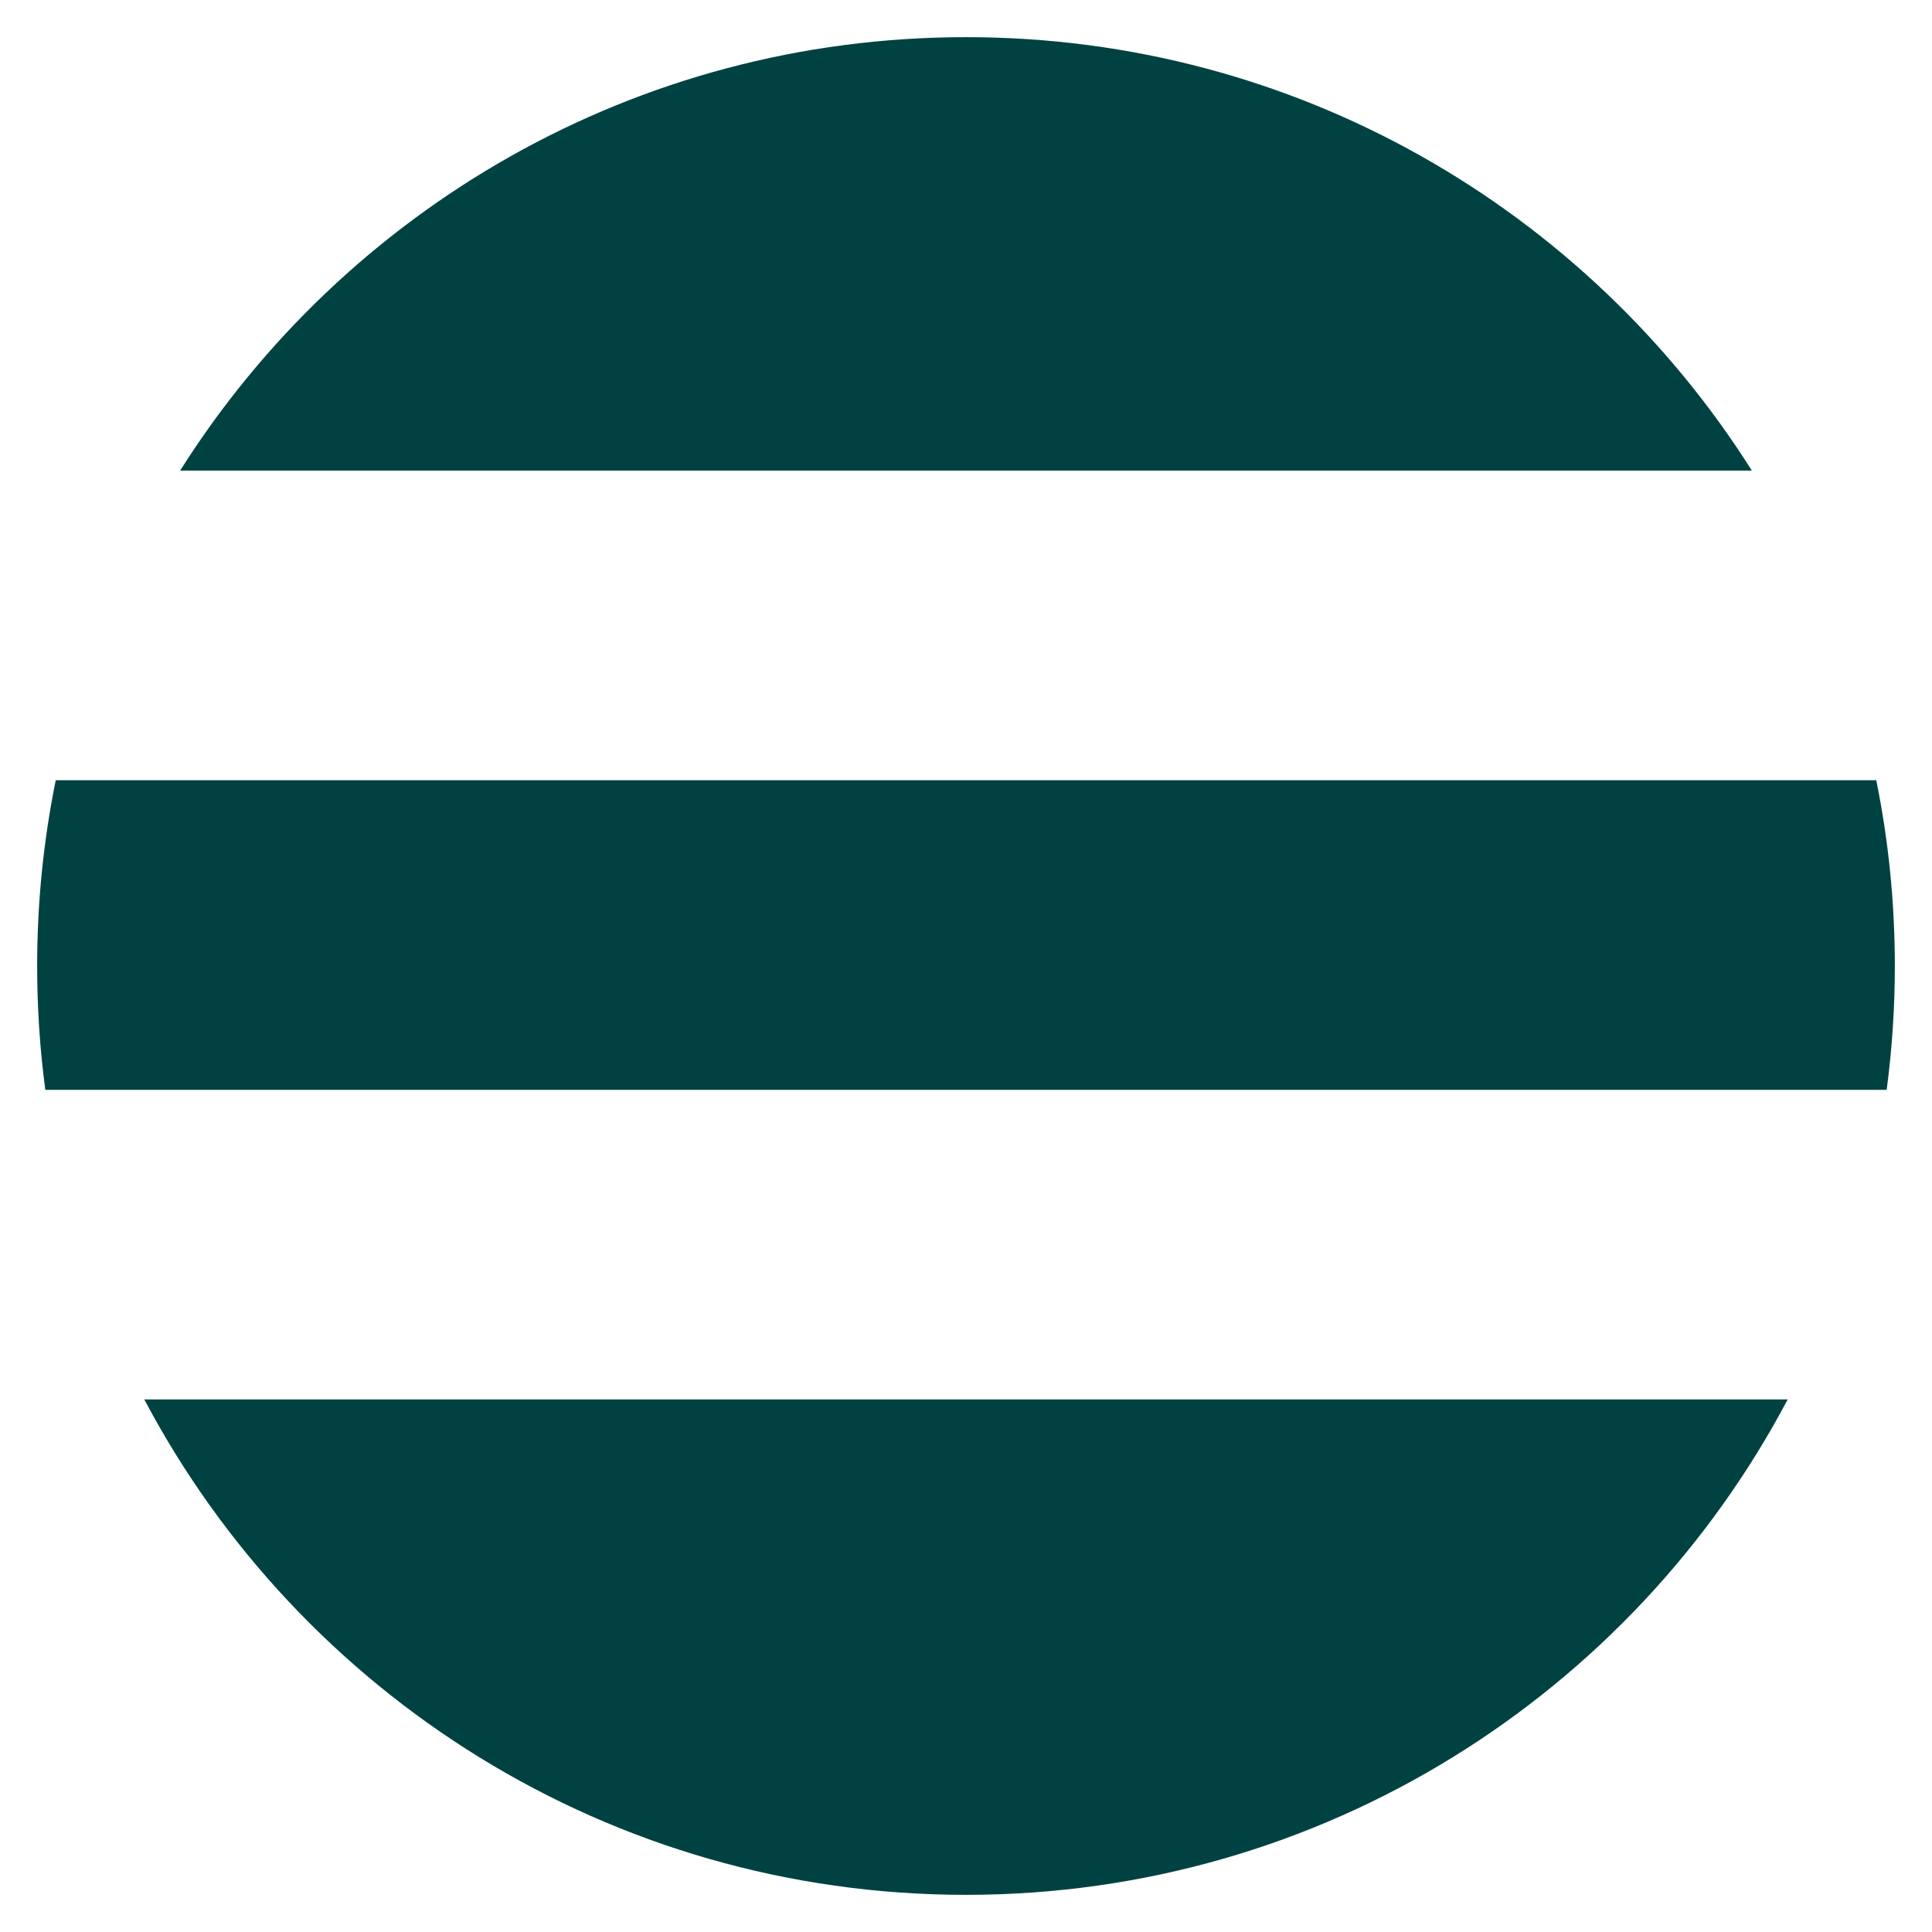<svg width="26" height="26" viewBox="0 0 26 26" fill="none" xmlns="http://www.w3.org/2000/svg">
<path fill-rule="evenodd" clip-rule="evenodd" d="M25.5 13C25.5 13.565 25.462 14.121 25.39 14.667H0.61C0.537 14.121 0.5 13.565 0.5 13C0.5 12.144 0.586 11.308 0.75 10.5H25.25C25.414 11.308 25.5 12.144 25.5 13ZM23.576 6.333C21.361 2.828 17.453 0.5 13 0.5C8.547 0.5 4.639 2.828 2.424 6.333H23.576ZM13 25.5C8.203 25.5 4.038 22.798 1.942 18.833H24.058C21.962 22.798 17.797 25.5 13 25.5Z" fill="#004242"/>
</svg>
